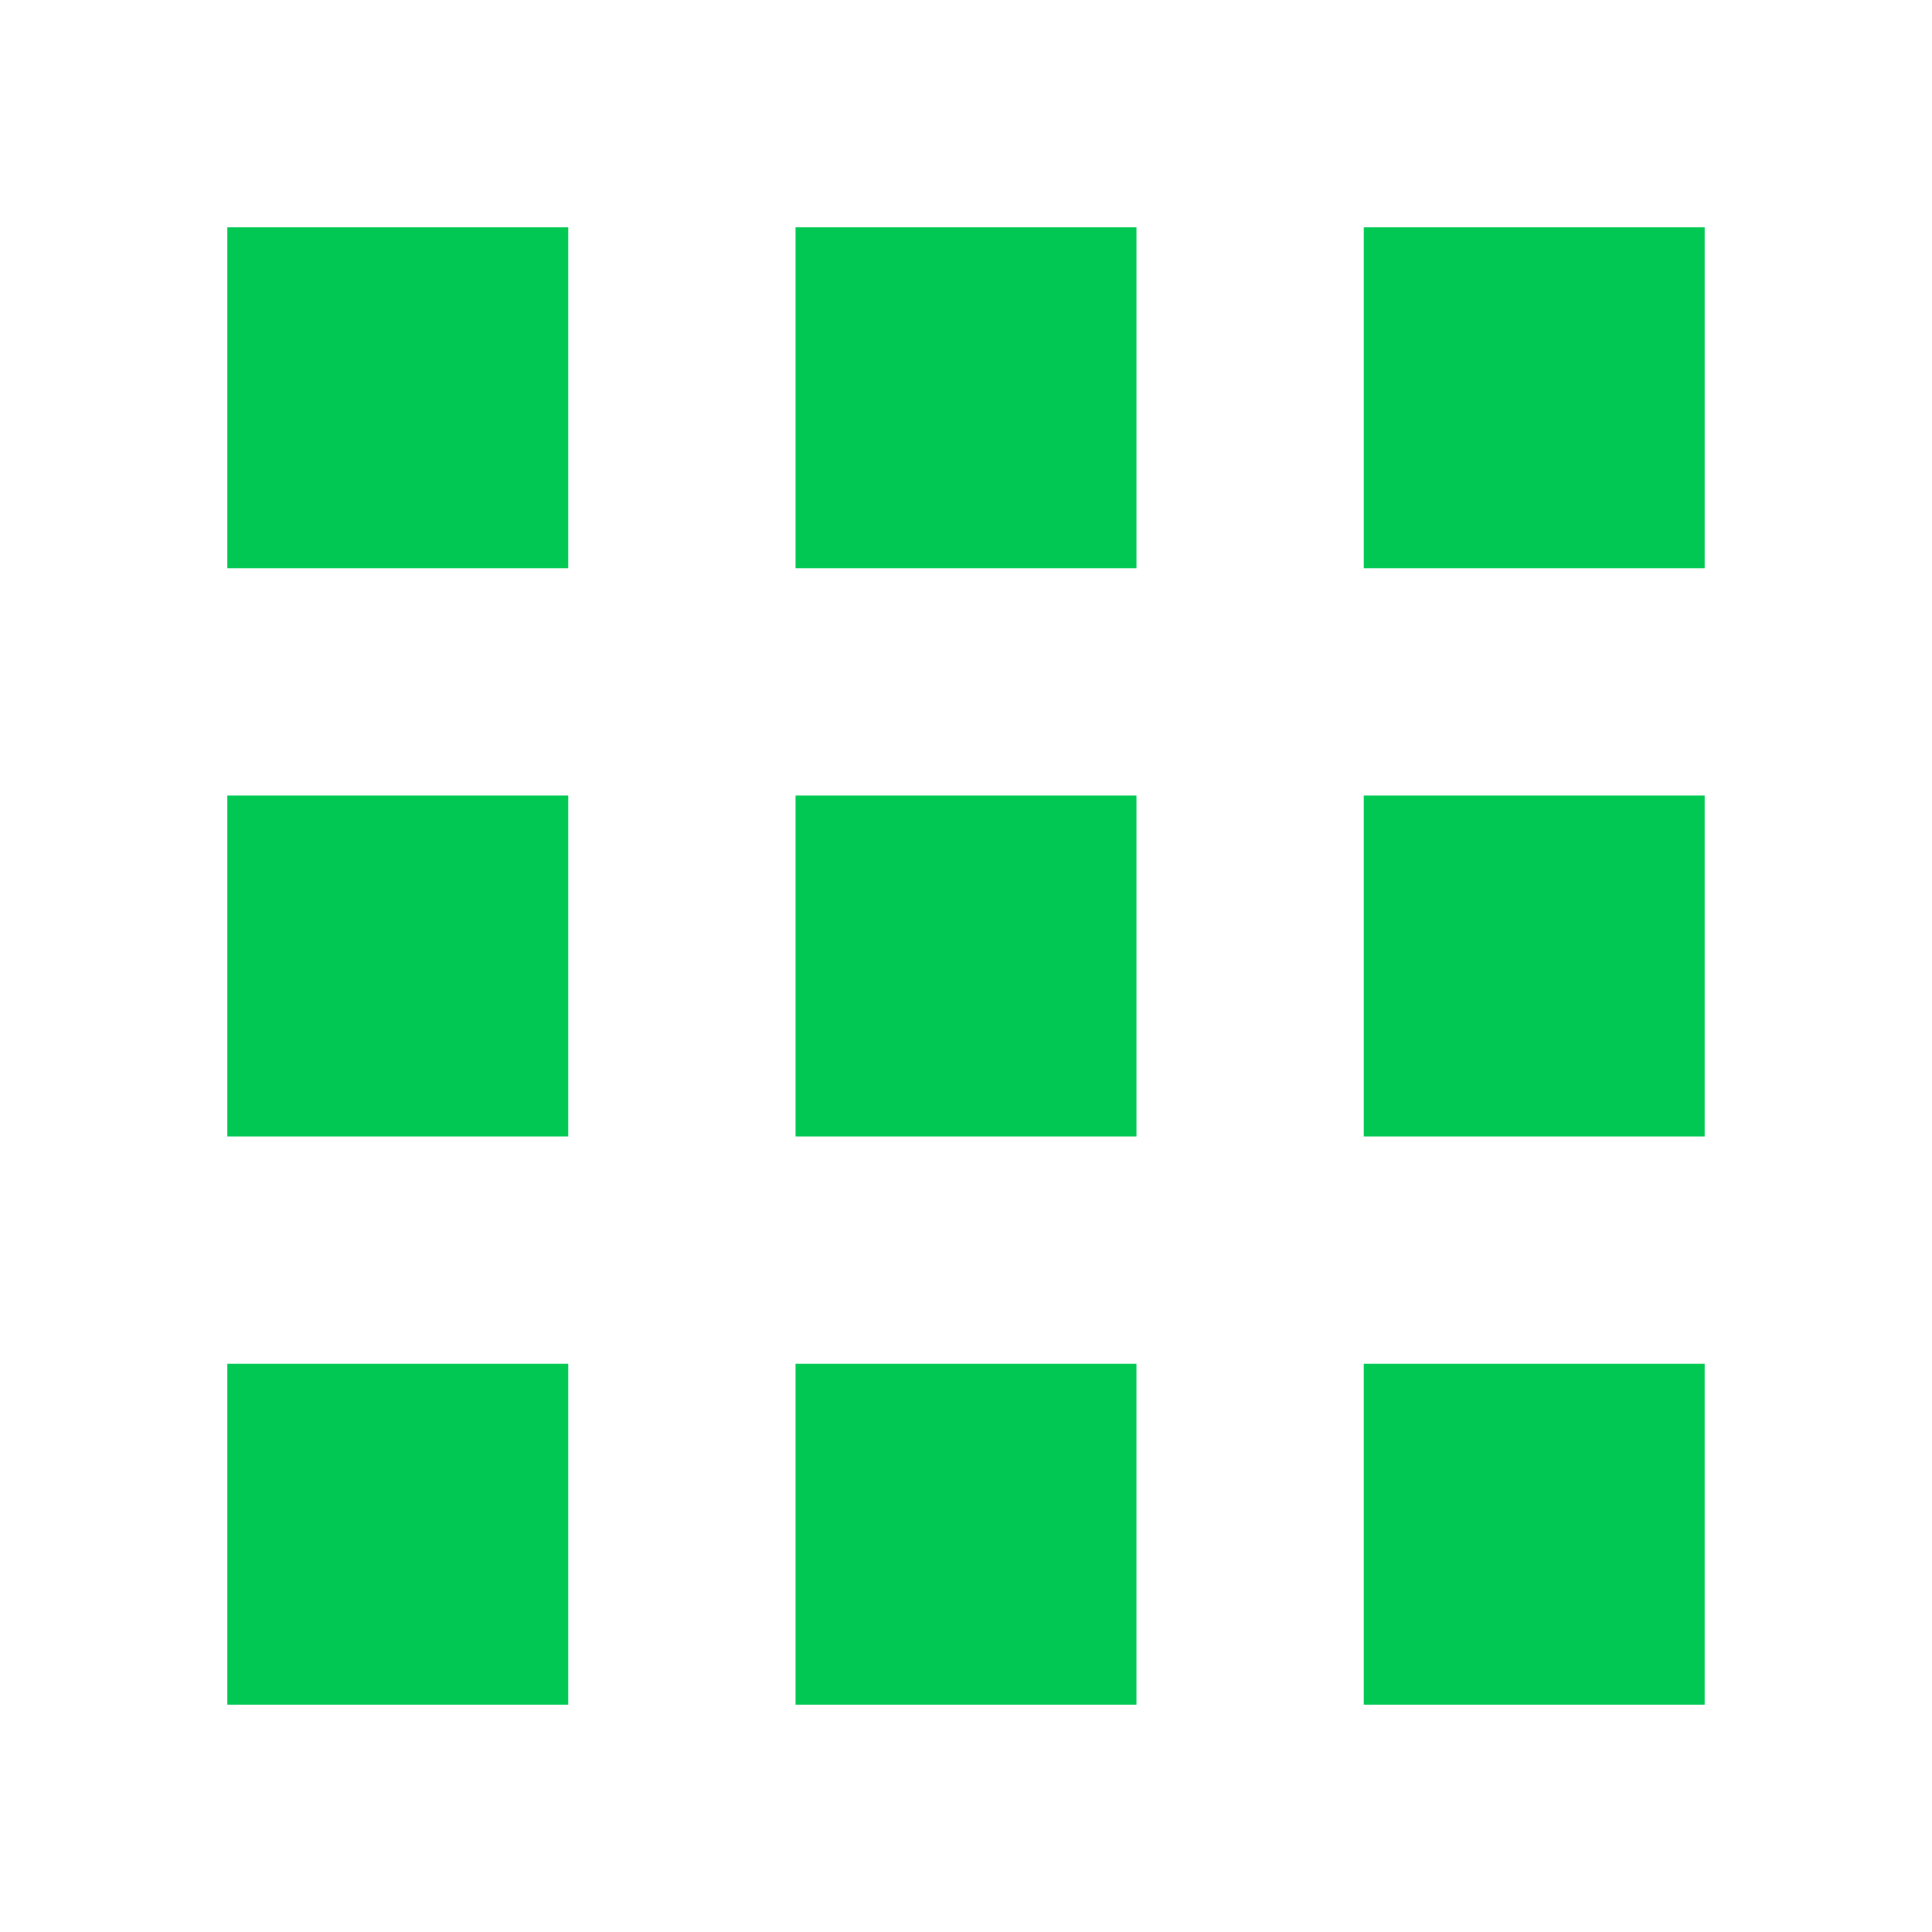 <?xml version="1.0" encoding="UTF-8" standalone="no"?>
<svg
   xmlns:dc="http://purl.org/dc/elements/1.1/"
   xmlns:cc="http://creativecommons.org/ns#"
   xmlns:rdf="http://www.w3.org/1999/02/22-rdf-syntax-ns#"
   xmlns:svg="http://www.w3.org/2000/svg"
   xmlns="http://www.w3.org/2000/svg"
   xmlns:sodipodi="http://sodipodi.sourceforge.net/DTD/sodipodi-0.dtd"
   xmlns:inkscape="http://www.inkscape.org/namespaces/inkscape"
   width="34"
   height="34"
   viewBox="0 0 34 34"
   id="svg2"
   version="1.1"
   inkscape:version="0.91 r13725"
   sodipodi:docname="xfce4-whiskermenu.svg"
   style="fill:#00C853">
  <defs
     id="defs8" />
  <sodipodi:namedview
     pagecolor="#ffffff"
     bordercolor="#666666"
     borderopacity="1"
     objecttolerance="10"
     gridtolerance="10"
     guidetolerance="10"
     inkscape:pageopacity="0"
     inkscape:pageshadow="2"
     inkscape:window-width="1366"
     inkscape:window-height="713"
     id="namedview6"
     showgrid="false"
     fit-margin-top="0"
     fit-margin-left="0"
     fit-margin-right="0"
     fit-margin-bottom="0"
     inkscape:zoom="8.201246016383546"
     inkscape:cx="6.704037647283233"
     inkscape:cy="14.56669323778601"
     inkscape:window-x="0"
     inkscape:window-y="30"
     inkscape:window-maximized="1"
     inkscape:current-layer="svg2"
     inkscape:snap-bbox="true"
     inkscape:bbox-nodes="true"
     inkscape:snap-page="true" />
  <path
     d="m 4,4 0,6 6,0 0,-6 -6,0 z m 10,0 0,6 6,0 0,-6 -6,0 z m 10,0 0,6 6,0 0,-6 -6,0 z m -20,10 0,6 6,0 0,-6 -6,0 z m 10,0 0,6 6,0 0,-6 -6,0 z m 10,0 0,6 6,0 0,-6 -6,0 z m -20,10 0,6 6,0 0,-6 -6,0 z m 10,0 0,6 6,0 0,-6 -6,0 z m 10,0 0,6 6,0 0,-6 -6,0 z"
     id="path4151"
     inkscape:connector-curvature="0" />
</svg>
